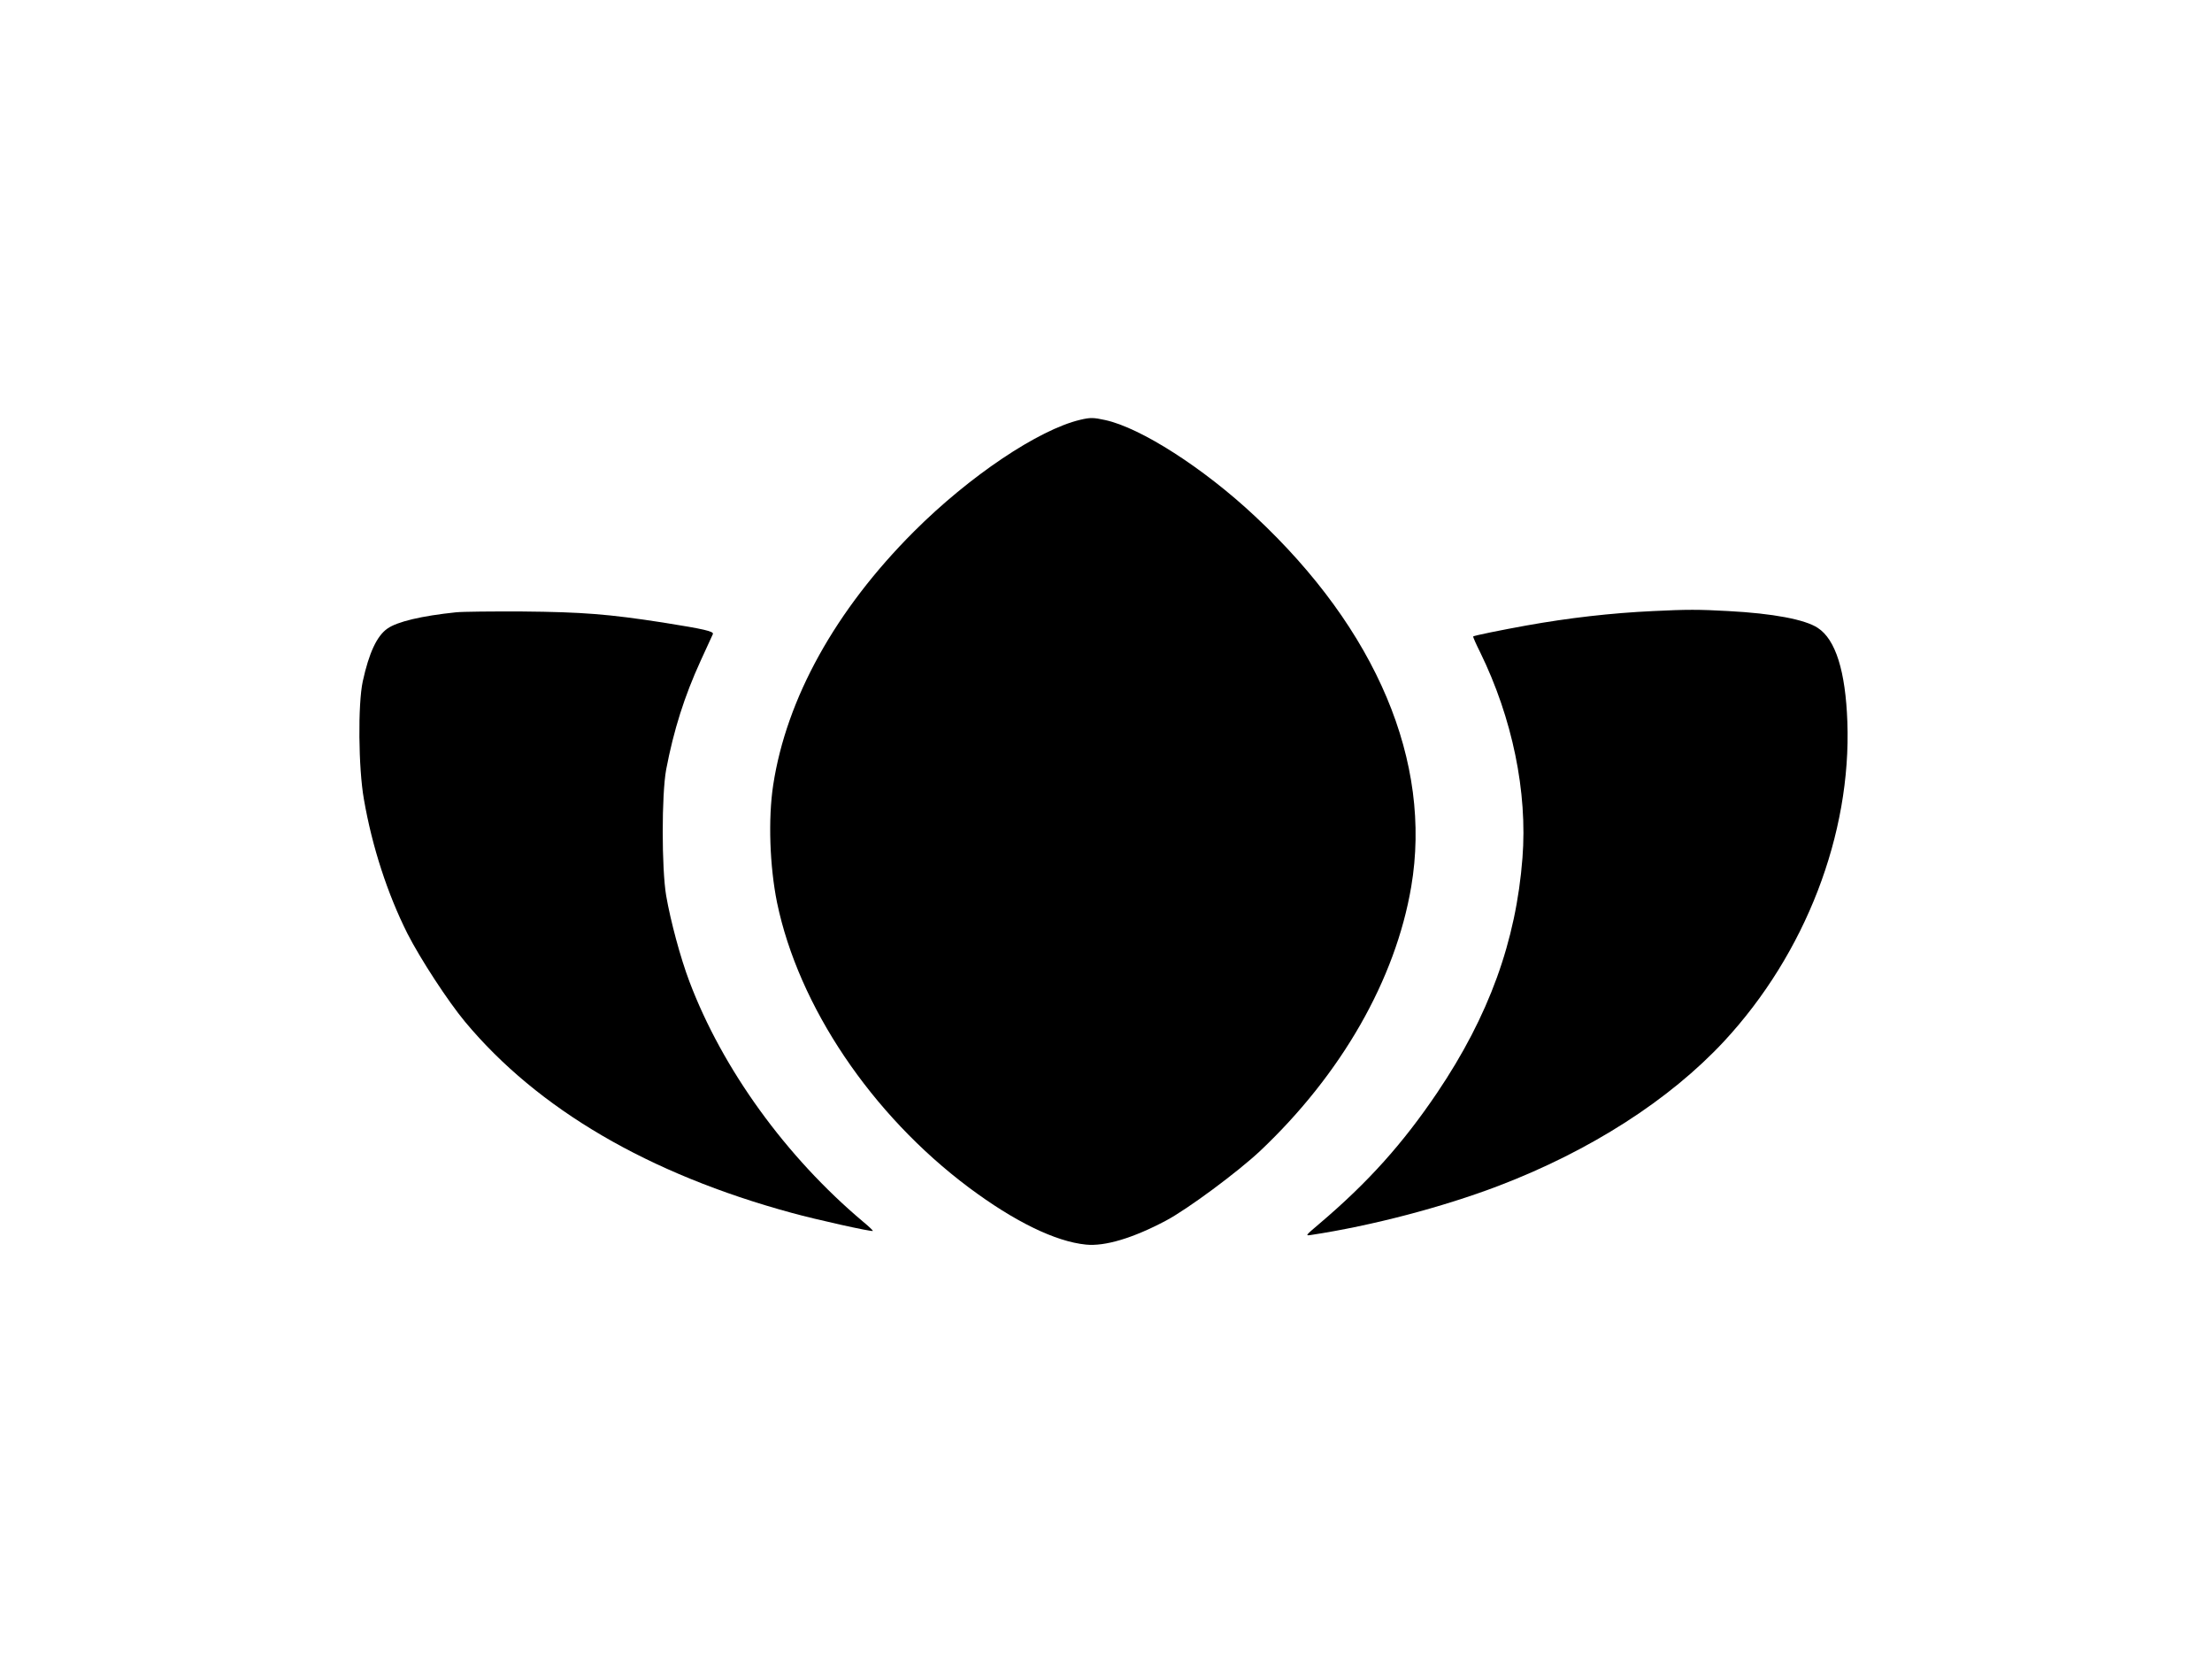 <?xml version="1.0" standalone="no"?>
<!DOCTYPE svg PUBLIC "-//W3C//DTD SVG 1.0//EN" "http://www.w3.org/TR/2001/REC-SVG-20010904/DTD/svg10.dtd">
<svg xmlns="http://www.w3.org/2000/svg" xmlns:xlink="http://www.w3.org/1999/xlink" id="body_1" width="1024" height="768">

<g transform="matrix(0.64 0 0 0.48 0 0)">
	<g transform="matrix(0.133 0 0 -0.133 0 1600)">
	</g>
    <path transform="matrix(0.133 0 0 -0.133 0 1600)"  d="M5875 8986C 5649 8915 5272 8578 4970 8175C 4544 7607 4277 6965 4205 6337C 4177 6091 4186 5748 4226 5485C 4343 4734 4739 3948 5269 3419C 5517 3172 5740 3027 5906 3005C 6009 2991 6162 3052 6340 3178C 6458 3261 6733 3533 6854 3685C 7295 4241 7589 4925 7675 5600C 7790 6504 7487 7463 6825 8287C 6546 8636 6204 8928 6011 8984C 5947 9003 5929 9003 5875 8986z" stroke="none" fill="#000000" fill-rule="nonzero" />
	<g transform="matrix(0.133 0 0 -0.133 0 1600)">
	</g>
    <path transform="matrix(0.133 0 0 -0.133 0 1600)"  d="M8991 7599C 8763 7585 8529 7549 8300 7494C 8163 7461 8019 7422 8012 7415C 8010 7413 8027 7361 8050 7300C 8225 6823 8308 6287 8280 5809C 8245 5205 8098 4664 7816 4106C 7629 3737 7441 3457 7176 3157C 7098 3069 7098 3068 7131 3075C 7462 3142 7847 3277 8150 3431C 8649 3685 9080 4054 9377 4480C 9819 5116 10069 5981 10047 6795C 10037 7164 9983 7393 9886 7477C 9817 7538 9642 7582 9400 7599C 9240 7611 9174 7611 8991 7599z" stroke="none" fill="#000000" fill-rule="nonzero" />
	<g transform="matrix(0.133 0 0 -0.133 0 1600)">
	</g>
    <path transform="matrix(0.133 0 0 -0.133 0 1600)"  d="M2480 7590C 2292 7564 2160 7522 2107 7472C 2050 7419 2007 7297 1973 7090C 1946 6924 1949 6461 1979 6235C 2024 5888 2108 5547 2216 5260C 2286 5077 2436 4770 2529 4621C 2925 3987 3528 3517 4306 3235C 4439 3186 4740 3097 4747 3104C 4749 3106 4726 3136 4694 3171C 4275 3641 3929 4278 3749 4914C 3700 5087 3647 5351 3623 5535C 3598 5733 3598 6269 3623 6450C 3664 6736 3722 6981 3811 7240C 3844 7336 3874 7422 3877 7432C 3883 7452 3831 7468 3605 7516C 3309 7577 3168 7592 2840 7596C 2678 7597 2516 7595 2480 7590z" stroke="none" fill="#000000" fill-rule="nonzero" />
</g>
</svg>